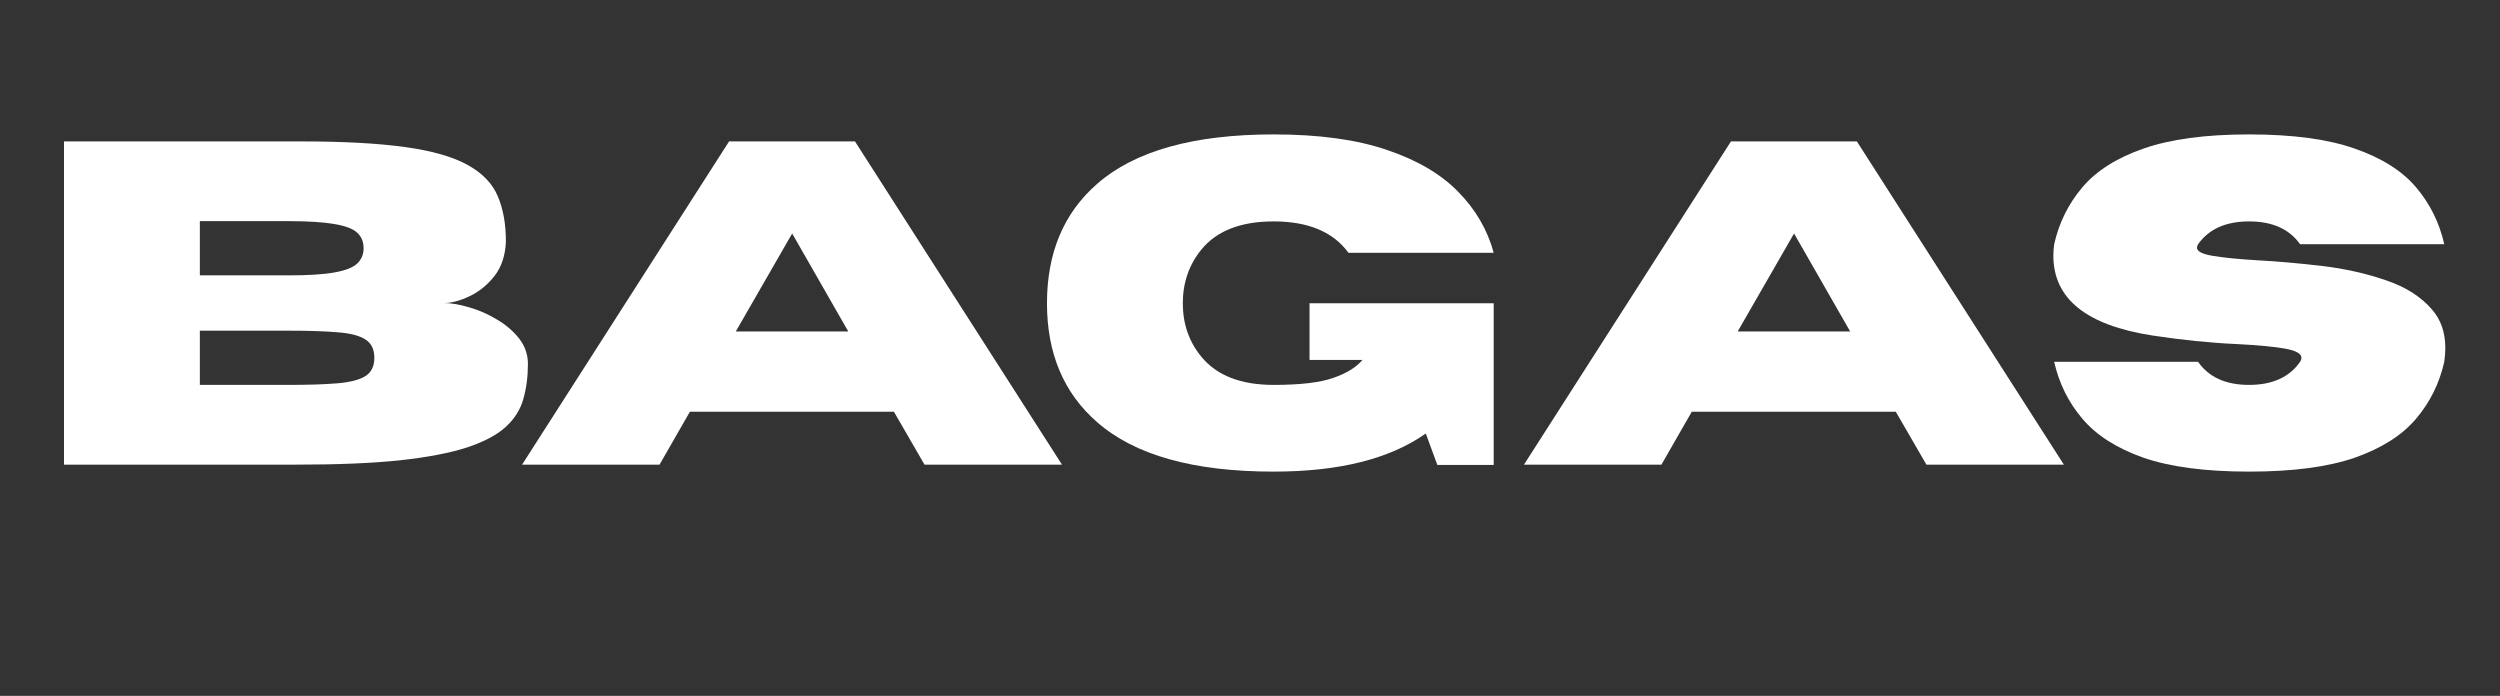 <svg xmlns="http://www.w3.org/2000/svg" xmlns:xlink="http://www.w3.org/1999/xlink" width="194" zoomAndPan="magnify" viewBox="0 0 145.5 40.5" height="54" preserveAspectRatio="xMidYMid meet" version="1.2"><rect x="0" y="0" width="145.5" height="40.5" fill="#333333" stroke="none"/><defs/><g id="78655cfa69"><g style="fill:#ffffff;fill-opacity:1;"><g transform="translate(1.631, 27.042)"><path style="stroke:none" d="M 15.609 0 L 2.094 0 L 2.094 -18.812 L 15.891 -18.812 C 18.336 -18.812 20.352 -18.703 21.938 -18.484 C 23.52 -18.266 24.738 -17.914 25.594 -17.438 C 26.457 -16.957 27.039 -16.348 27.344 -15.609 C 27.656 -14.879 27.812 -14.004 27.812 -12.984 C 27.781 -12.172 27.555 -11.5 27.141 -10.969 C 26.723 -10.445 26.238 -10.055 25.688 -9.797 C 25.133 -9.535 24.645 -9.406 24.219 -9.406 C 24.633 -9.406 25.117 -9.32 25.672 -9.156 C 26.223 -9 26.758 -8.766 27.281 -8.453 C 27.801 -8.148 28.234 -7.781 28.578 -7.344 C 28.922 -6.906 29.094 -6.41 29.094 -5.859 C 29.094 -5.117 29.004 -4.441 28.828 -3.828 C 28.66 -3.211 28.32 -2.672 27.812 -2.203 C 27.301 -1.734 26.547 -1.332 25.547 -1 C 24.547 -0.676 23.238 -0.426 21.625 -0.25 C 20.02 -0.082 18.016 0 15.609 0 Z M 15.156 -11.016 C 16.312 -11.016 17.207 -11.07 17.844 -11.188 C 18.477 -11.301 18.914 -11.473 19.156 -11.703 C 19.406 -11.941 19.531 -12.238 19.531 -12.594 C 19.531 -12.969 19.406 -13.27 19.156 -13.5 C 18.914 -13.727 18.477 -13.895 17.844 -14 C 17.207 -14.113 16.312 -14.172 15.156 -14.172 L 10 -14.172 L 10 -11.016 Z M 15.156 -4.641 C 16.332 -4.641 17.285 -4.672 18.016 -4.734 C 18.754 -4.797 19.297 -4.938 19.641 -5.156 C 19.984 -5.375 20.156 -5.727 20.156 -6.219 C 20.156 -6.707 19.984 -7.062 19.641 -7.281 C 19.297 -7.508 18.754 -7.648 18.016 -7.703 C 17.285 -7.766 16.332 -7.797 15.156 -7.797 L 10 -7.797 L 10 -4.641 Z M 15.156 -4.641 "/></g></g><g style="fill:#ffffff;fill-opacity:1;"><g transform="translate(30.182, 27.042)"><path style="stroke:none" d="M 31.625 0 L 23.625 0 L 21.844 -3.078 L 9.969 -3.078 L 8.203 0 L 0.203 0 L 12.25 -18.812 L 19.578 -18.812 Z M 19.188 -7.75 L 15.922 -13.453 L 12.641 -7.75 Z M 19.188 -7.75 "/></g></g><g style="fill:#ffffff;fill-opacity:1;"><g transform="translate(59.887, 27.042)"><path style="stroke:none" d="M 14.234 0.406 C 9.578 0.406 6.156 -0.551 3.969 -2.469 C 2.02 -4.164 1.047 -6.473 1.047 -9.391 C 1.047 -12.328 2.02 -14.645 3.969 -16.344 C 6.156 -18.258 9.578 -19.219 14.234 -19.219 C 16.891 -19.219 19.094 -18.914 20.844 -18.312 C 22.602 -17.719 23.984 -16.906 24.984 -15.875 C 25.992 -14.852 26.68 -13.672 27.047 -12.328 L 18.594 -12.328 C 17.707 -13.547 16.254 -14.156 14.234 -14.156 C 12.328 -14.156 10.926 -13.609 10.031 -12.516 C 9.312 -11.629 8.953 -10.586 8.953 -9.391 C 8.953 -8.191 9.312 -7.156 10.031 -6.281 C 10.926 -5.188 12.328 -4.641 14.234 -4.641 C 15.773 -4.641 16.93 -4.773 17.703 -5.047 C 18.484 -5.316 19.051 -5.664 19.406 -6.094 L 16.328 -6.094 L 16.328 -9.391 L 27.047 -9.391 L 27.047 0.016 L 23.766 0.016 L 23.094 -1.812 C 21 -0.332 18.047 0.406 14.234 0.406 Z M 14.234 0.406 "/></g></g><g style="fill:#ffffff;fill-opacity:1;"><g transform="translate(88.492, 27.042)"><path style="stroke:none" d="M 31.625 0 L 23.625 0 L 21.844 -3.078 L 9.969 -3.078 L 8.203 0 L 0.203 0 L 12.25 -18.812 L 19.578 -18.812 Z M 19.188 -7.75 L 15.922 -13.453 L 12.641 -7.75 Z M 19.188 -7.75 "/></g></g><g style="fill:#ffffff;fill-opacity:1;"><g transform="translate(118.459, 27.042)"><path style="stroke:none" d="M 12.438 0.406 C 9.895 0.406 7.844 0.133 6.281 -0.406 C 4.727 -0.957 3.547 -1.711 2.734 -2.672 C 1.922 -3.629 1.375 -4.734 1.094 -5.984 L 9.469 -5.984 C 10.094 -5.086 11.082 -4.641 12.438 -4.641 C 13.789 -4.641 14.781 -5.086 15.406 -5.984 C 15.457 -6.066 15.484 -6.145 15.484 -6.219 C 15.484 -6.457 15.172 -6.633 14.547 -6.75 C 13.922 -6.863 12.988 -6.953 11.75 -7.016 C 10.176 -7.086 8.531 -7.254 6.812 -7.516 C 2.969 -8.109 1.047 -9.656 1.047 -12.156 C 1.047 -12.363 1.062 -12.586 1.094 -12.828 C 1.375 -14.078 1.922 -15.18 2.734 -16.141 C 3.547 -17.098 4.727 -17.848 6.281 -18.391 C 7.844 -18.941 9.895 -19.219 12.438 -19.219 C 14.988 -19.219 17.039 -18.941 18.594 -18.391 C 20.156 -17.848 21.344 -17.098 22.156 -16.141 C 22.969 -15.18 23.516 -14.078 23.797 -12.828 L 15.406 -12.828 C 14.781 -13.711 13.789 -14.156 12.438 -14.156 C 11.082 -14.156 10.094 -13.711 9.469 -12.828 C 9.426 -12.754 9.406 -12.688 9.406 -12.625 C 9.406 -12.414 9.703 -12.258 10.297 -12.156 C 10.898 -12.051 11.785 -11.961 12.953 -11.891 C 14.117 -11.828 15.363 -11.719 16.688 -11.562 C 18.008 -11.406 19.242 -11.129 20.391 -10.734 C 21.547 -10.348 22.445 -9.773 23.094 -9.016 C 23.602 -8.43 23.859 -7.688 23.859 -6.781 C 23.859 -6.531 23.836 -6.266 23.797 -5.984 C 23.516 -4.734 22.969 -3.629 22.156 -2.672 C 21.344 -1.711 20.156 -0.957 18.594 -0.406 C 17.039 0.133 14.988 0.406 12.438 0.406 Z M 12.438 0.406 "/></g></g></g></svg>